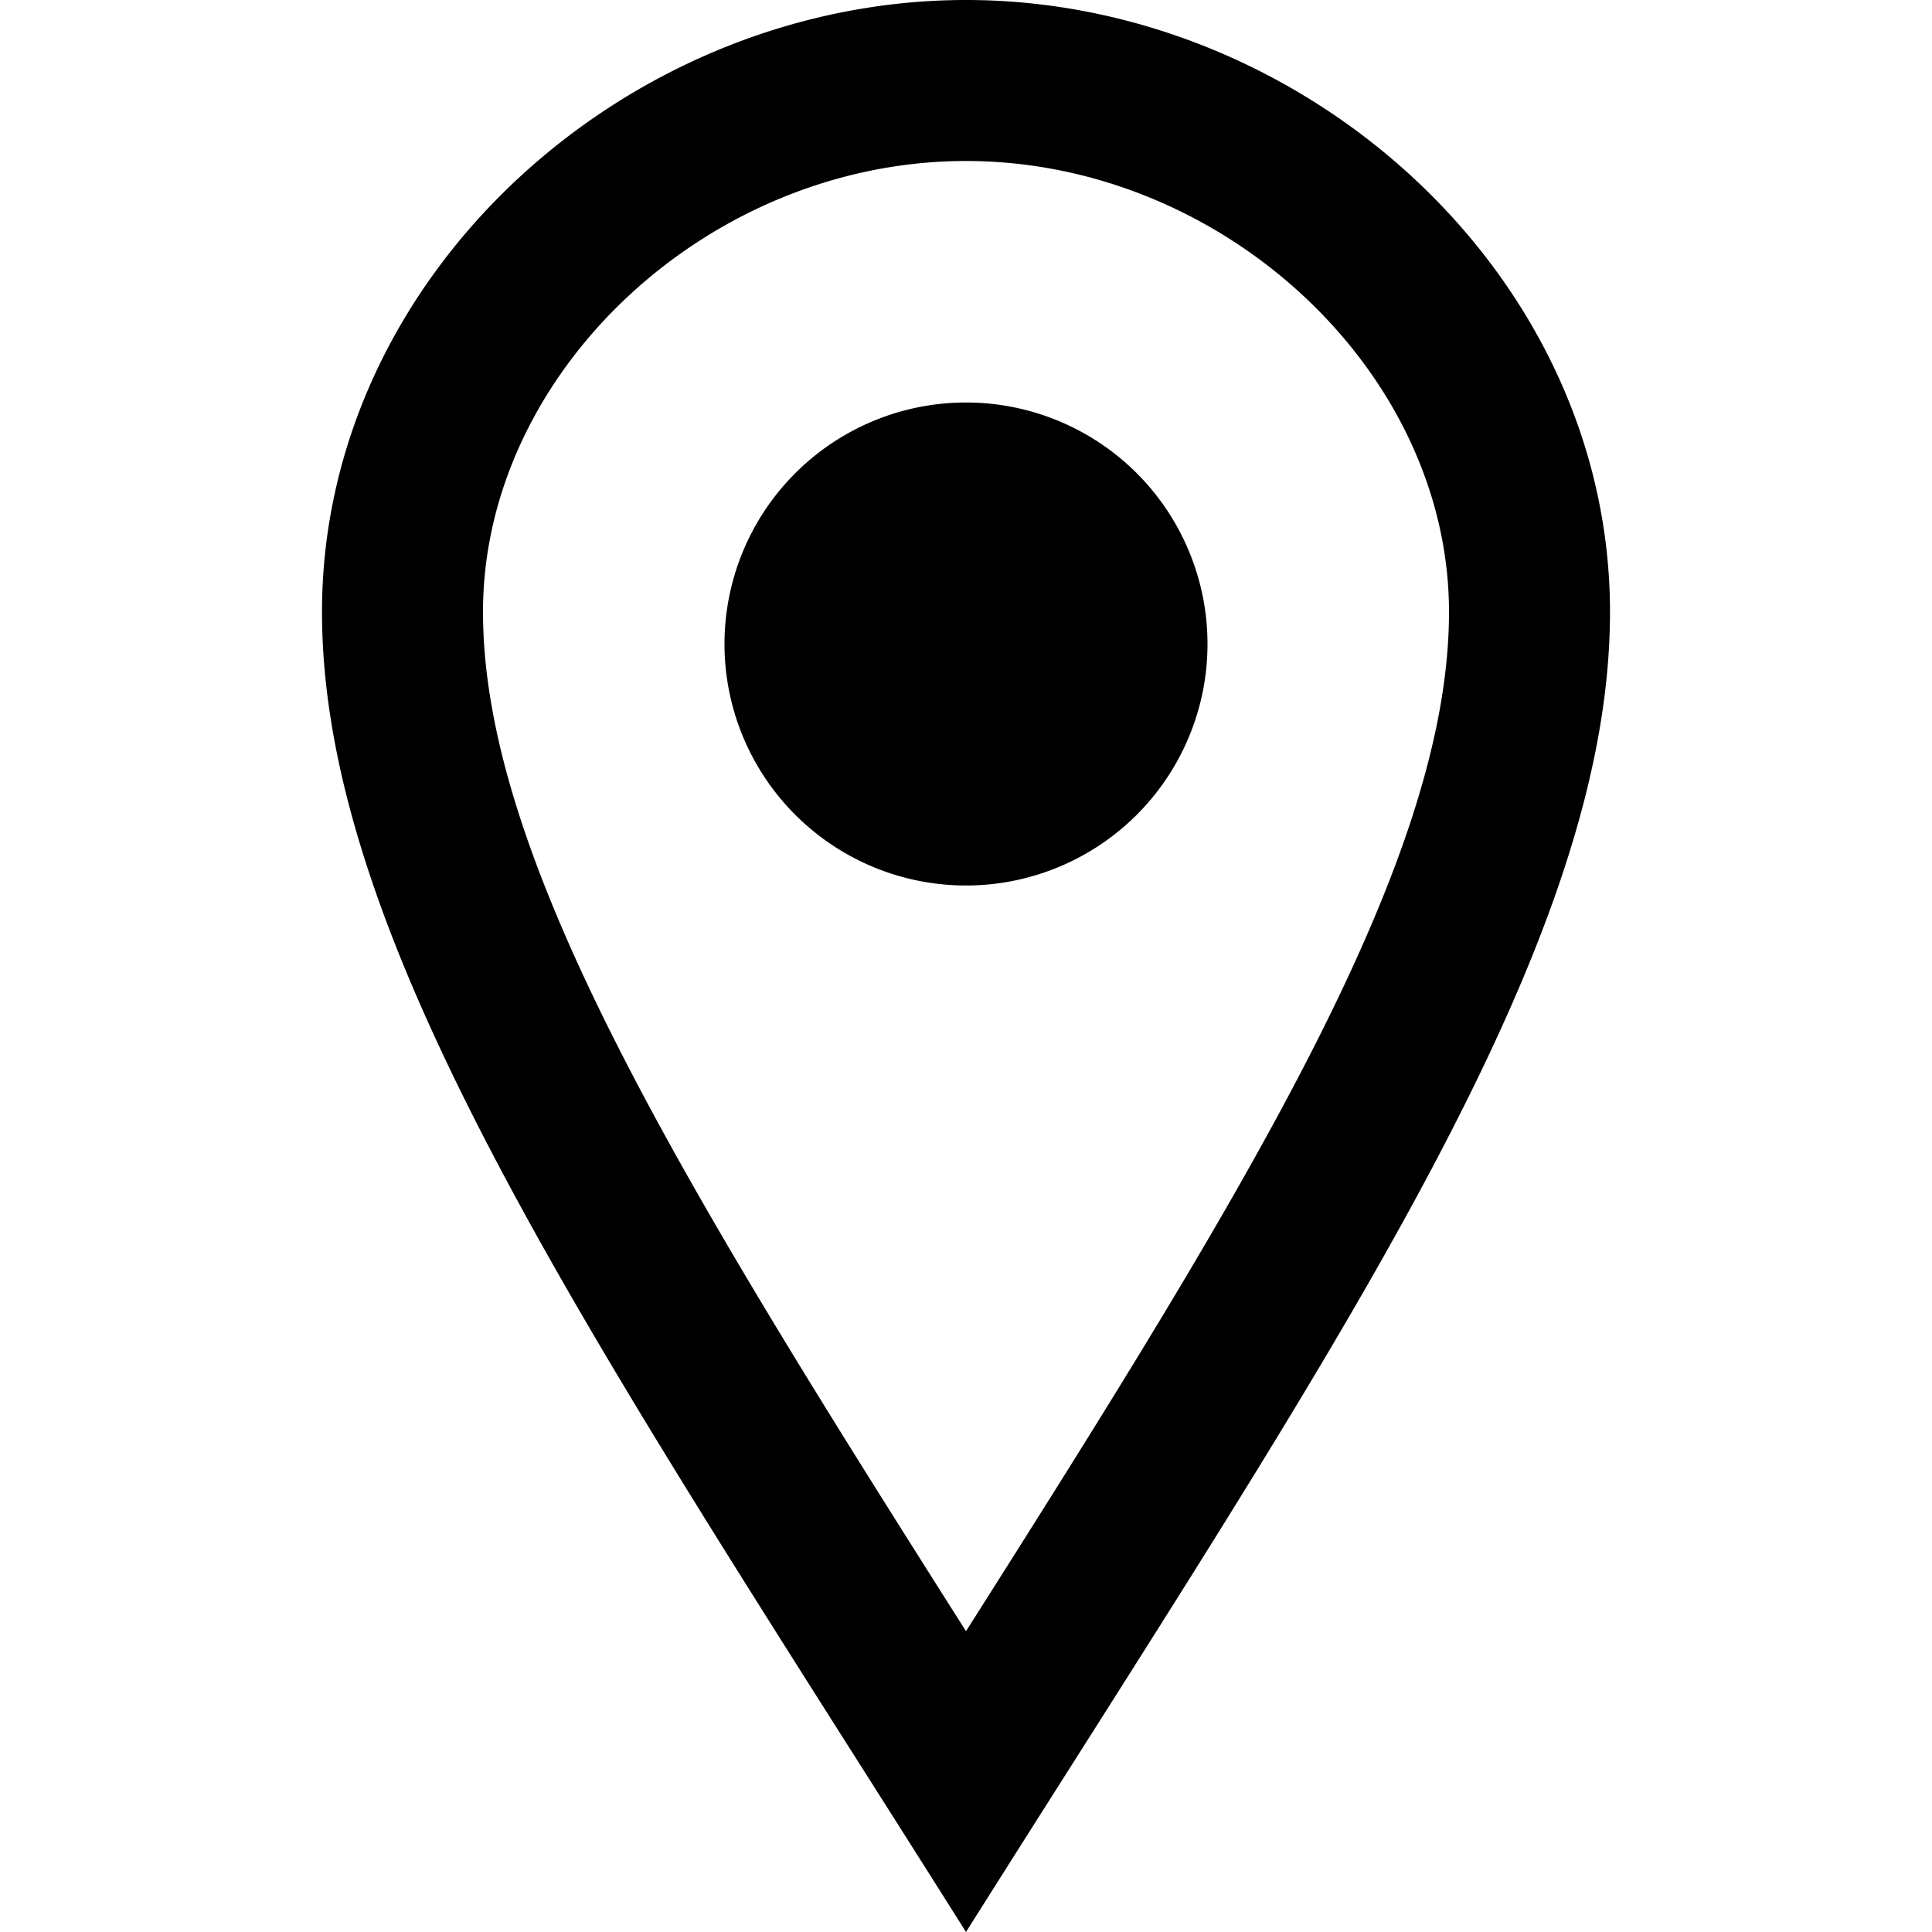<svg width="33" height="33" fill="none" xmlns="http://www.w3.org/2000/svg"><g clip-path="url(#clip0)"><path d="M16.5 2.75c4.395 0 8.25 3.6 8.25 7.703 0 4.253-3.428 9.806-8.25 17.409-4.822-7.603-8.25-13.156-8.25-17.41 0-4.102 3.855-7.702 8.25-7.702zm0-2.75c-5.772 0-11 4.68-11 10.453 0 5.772 4.77 12.663 11 22.547 6.23-9.884 11-16.775 11-22.547C27.5 4.679 22.274 0 16.5 0zm0 15.125a4.125 4.125 0 110-8.25 4.125 4.125 0 010 8.25z" fill="#000"/></g><defs><clipPath id="clip0"><path fill="#fff" d="M0 0h33v33H0z"/></clipPath></defs></svg>